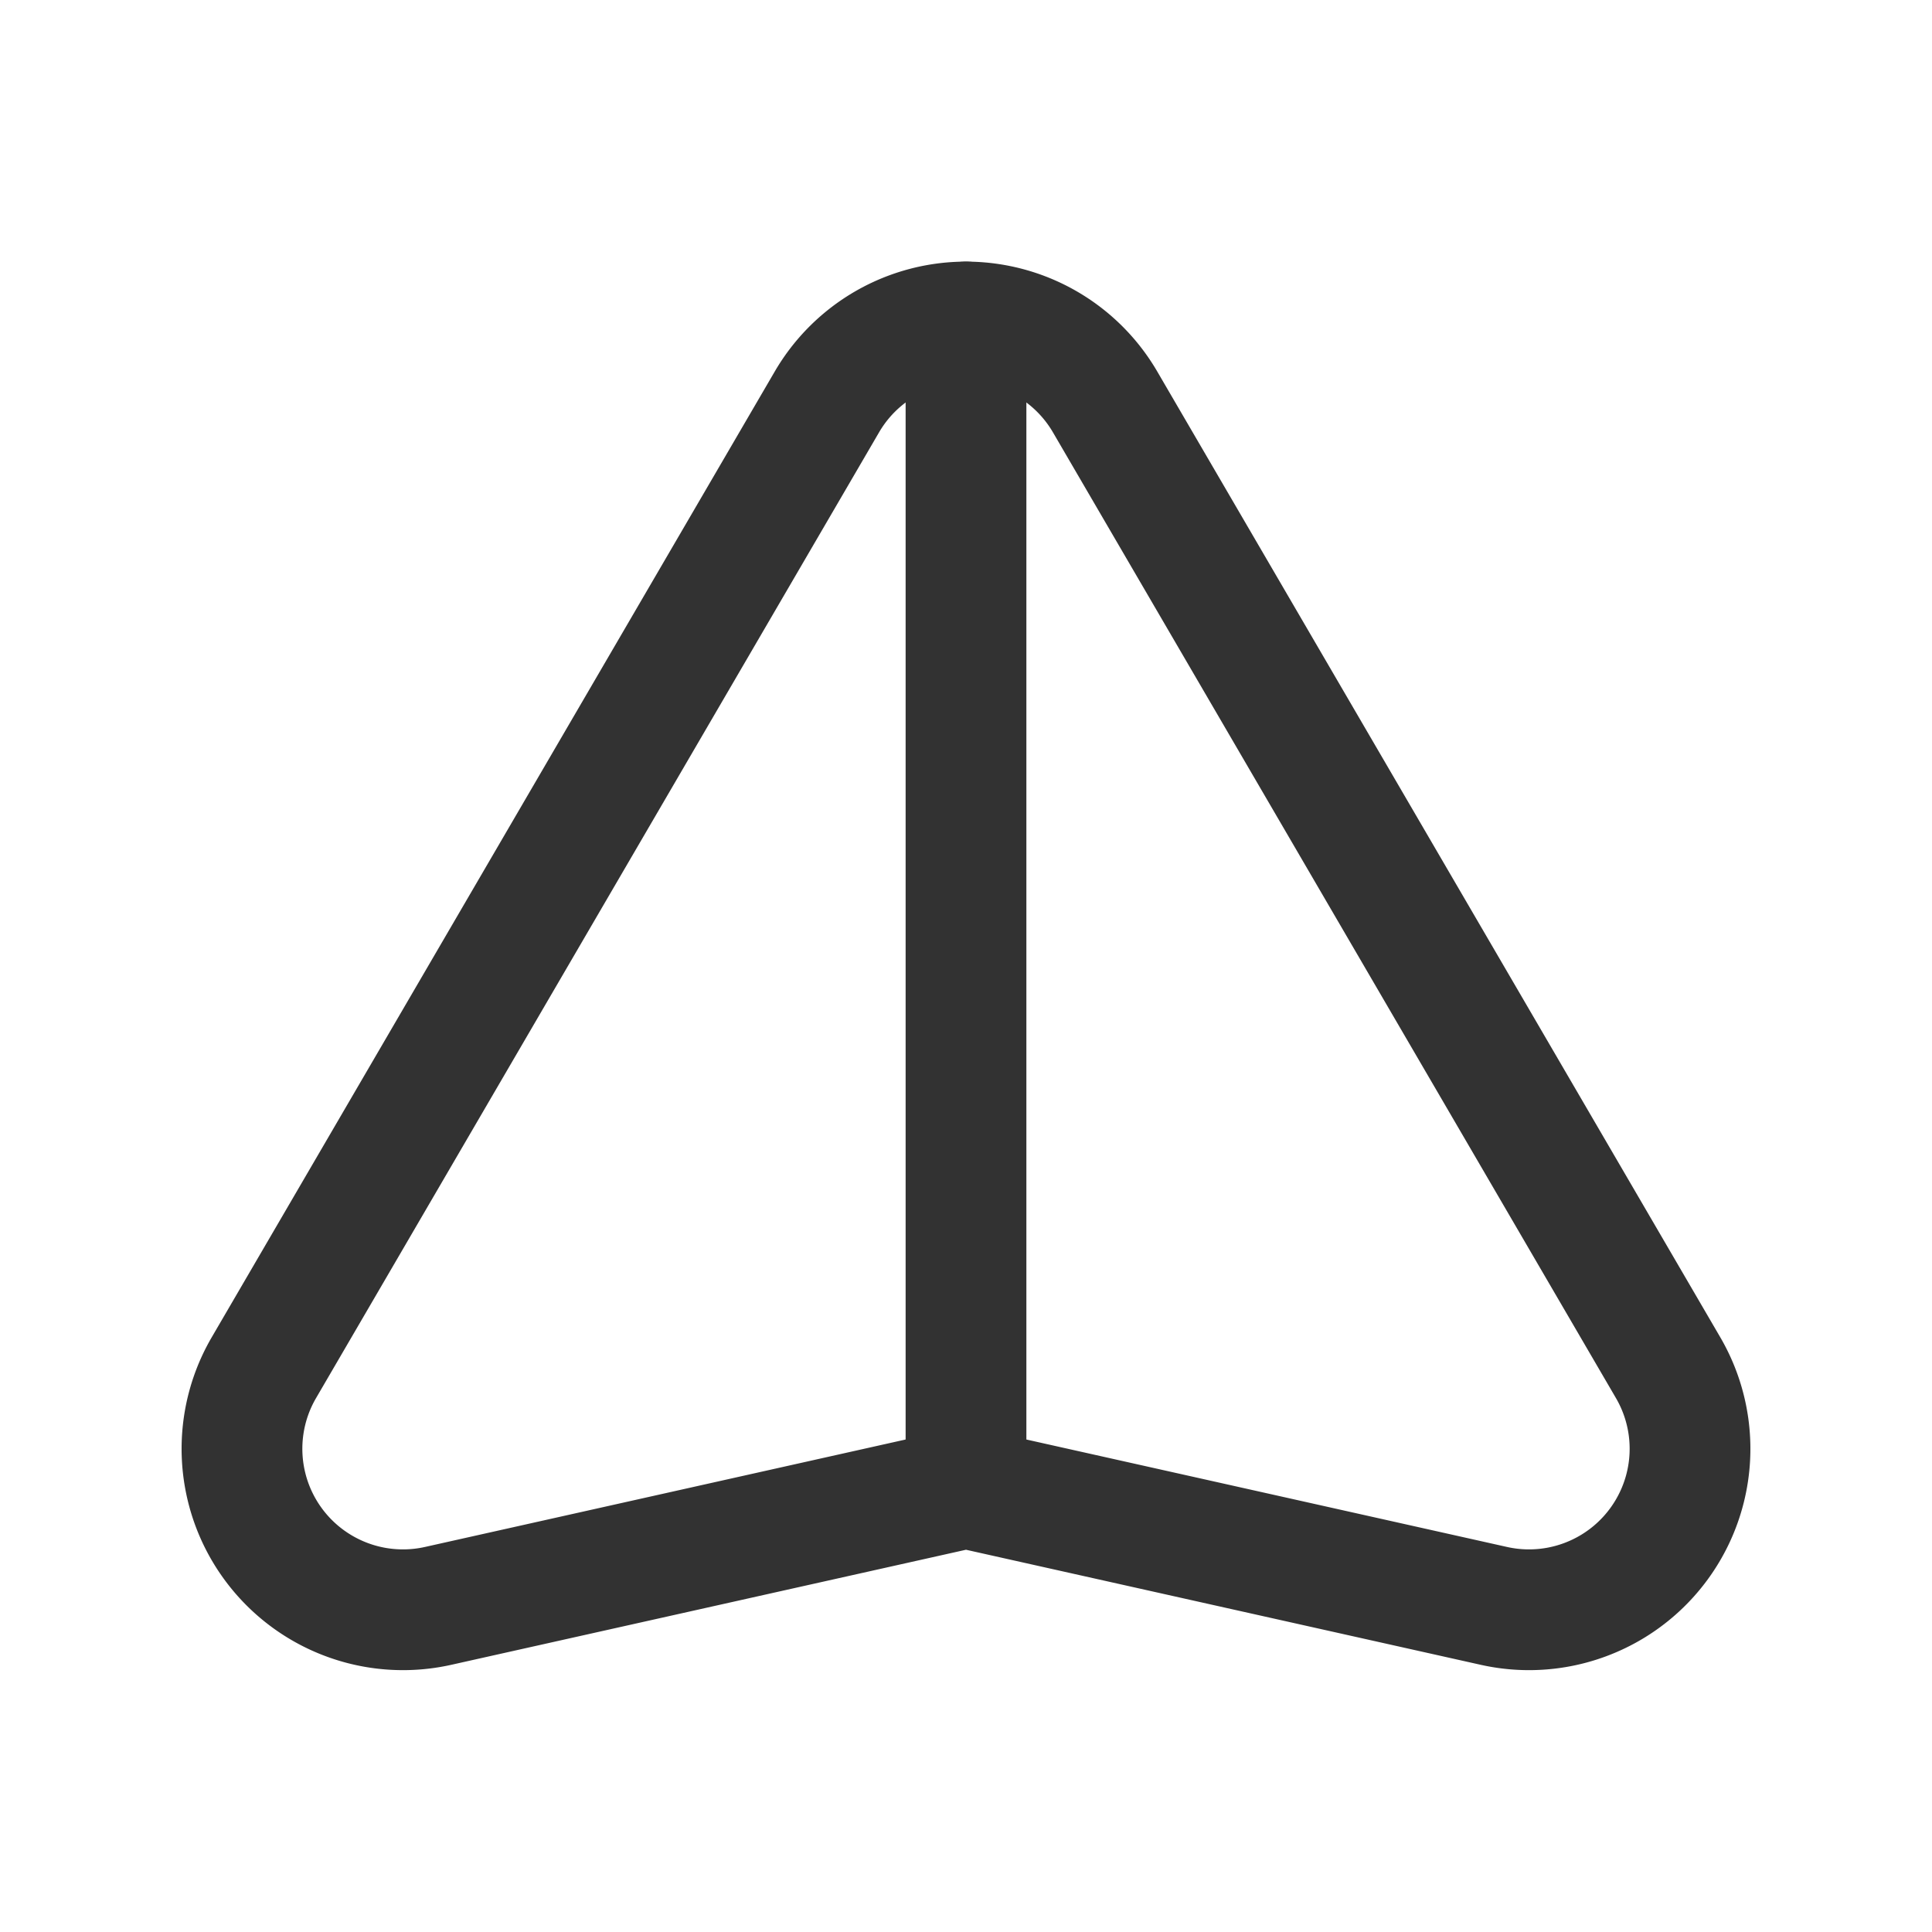 <svg xmlns="http://www.w3.org/2000/svg" viewBox="0 0 24 24"><path d="M0,0H24V24H0Z" fill="none"/><path d="M0,24V0H24V24Z" fill="none"/><path d="M12,18.483,5.442,19.949a2,2,0,0,1-2.164-2.959L10.272,4.993a2,2,0,0,1,3.456,0l6.994,11.997A2,2,0,0,1,18.558,19.949Z" fill="none" stroke="#323232" stroke-linecap="round" stroke-linejoin="round" stroke-width="1.5"/><line x1="12" y1="18" x2="12" y2="4" fill="none" stroke="#323232" stroke-linecap="round" stroke-linejoin="round" stroke-width="1.5"/></svg>